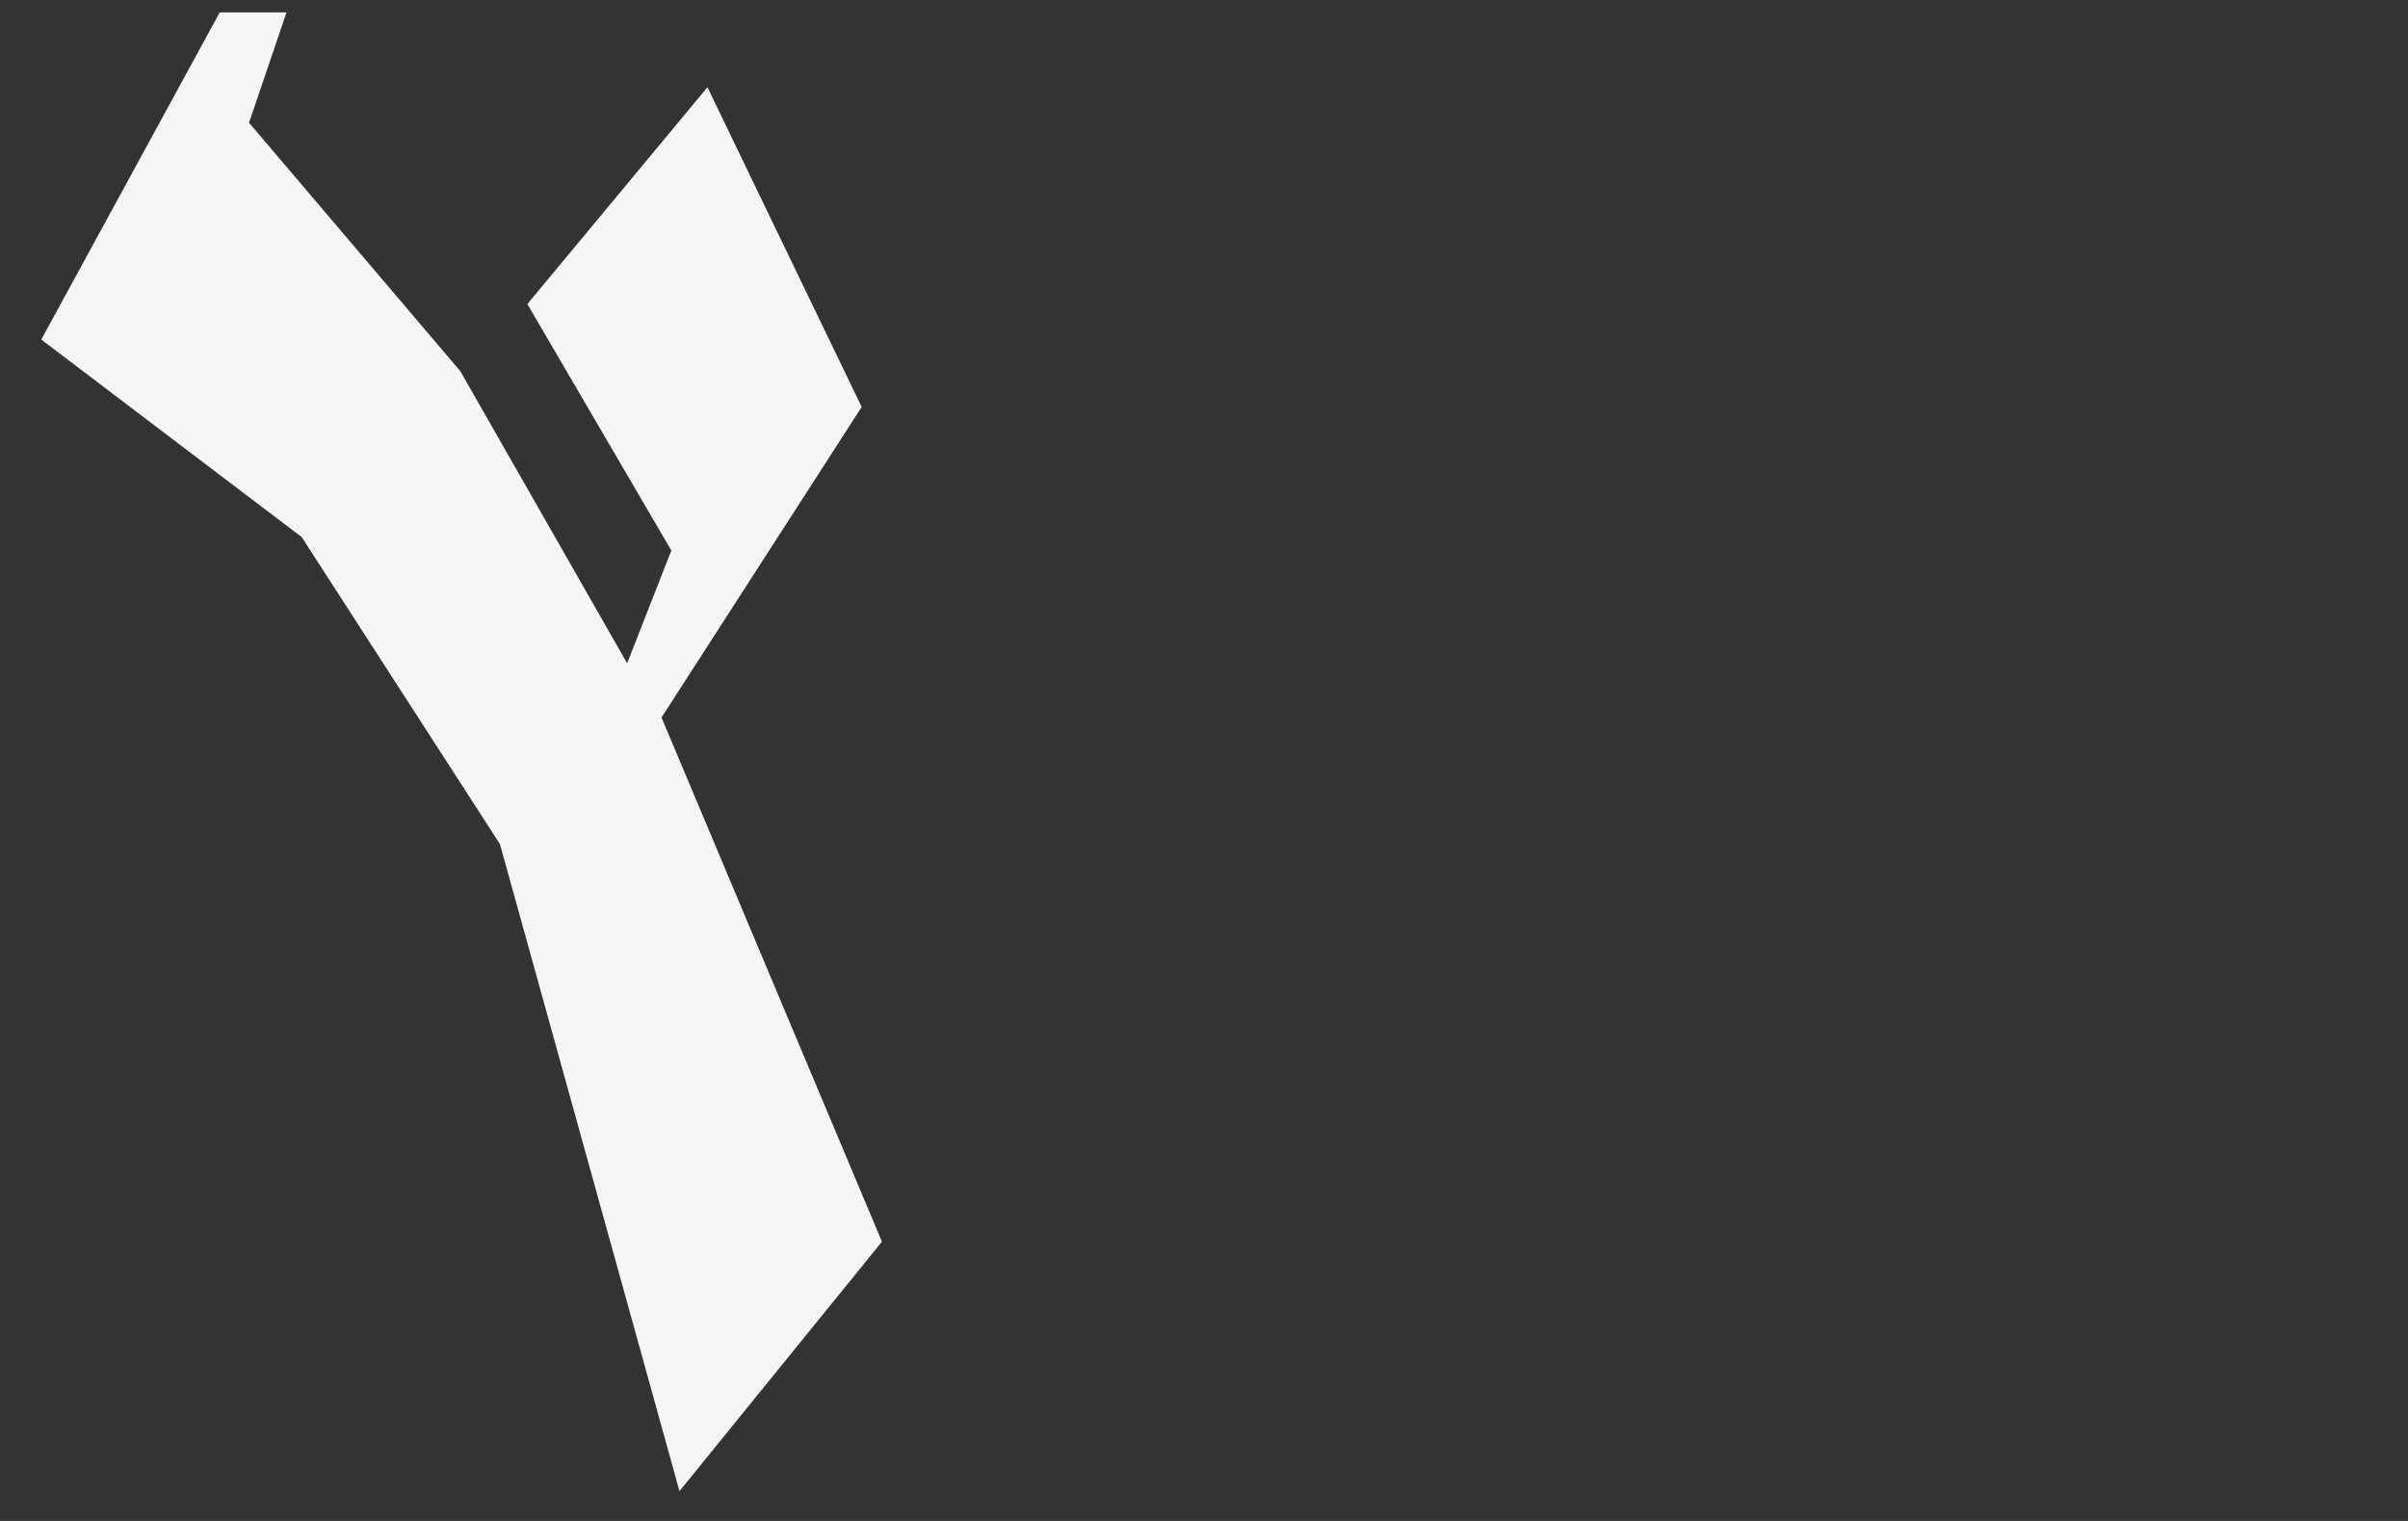 <svg width="57" height="36" viewBox="0 0 57 36" fill="none" xmlns="http://www.w3.org/2000/svg">
<rect x="0" y="0" width="57" height="36" fill="#333333" stroke="none"/>
<path d="M20.877 29.39L16.084 35.294L11.835 19.981L7.142 12.713L0.977 8.037L5.201 0.294H6.782L5.895 2.905L10.896 8.785L14.845 15.7L15.891 13.03L12.483 7.197L16.746 2.065L20.397 9.633L15.659 16.983L20.877 29.39Z" fill="whitesmoke"/>
</svg>
